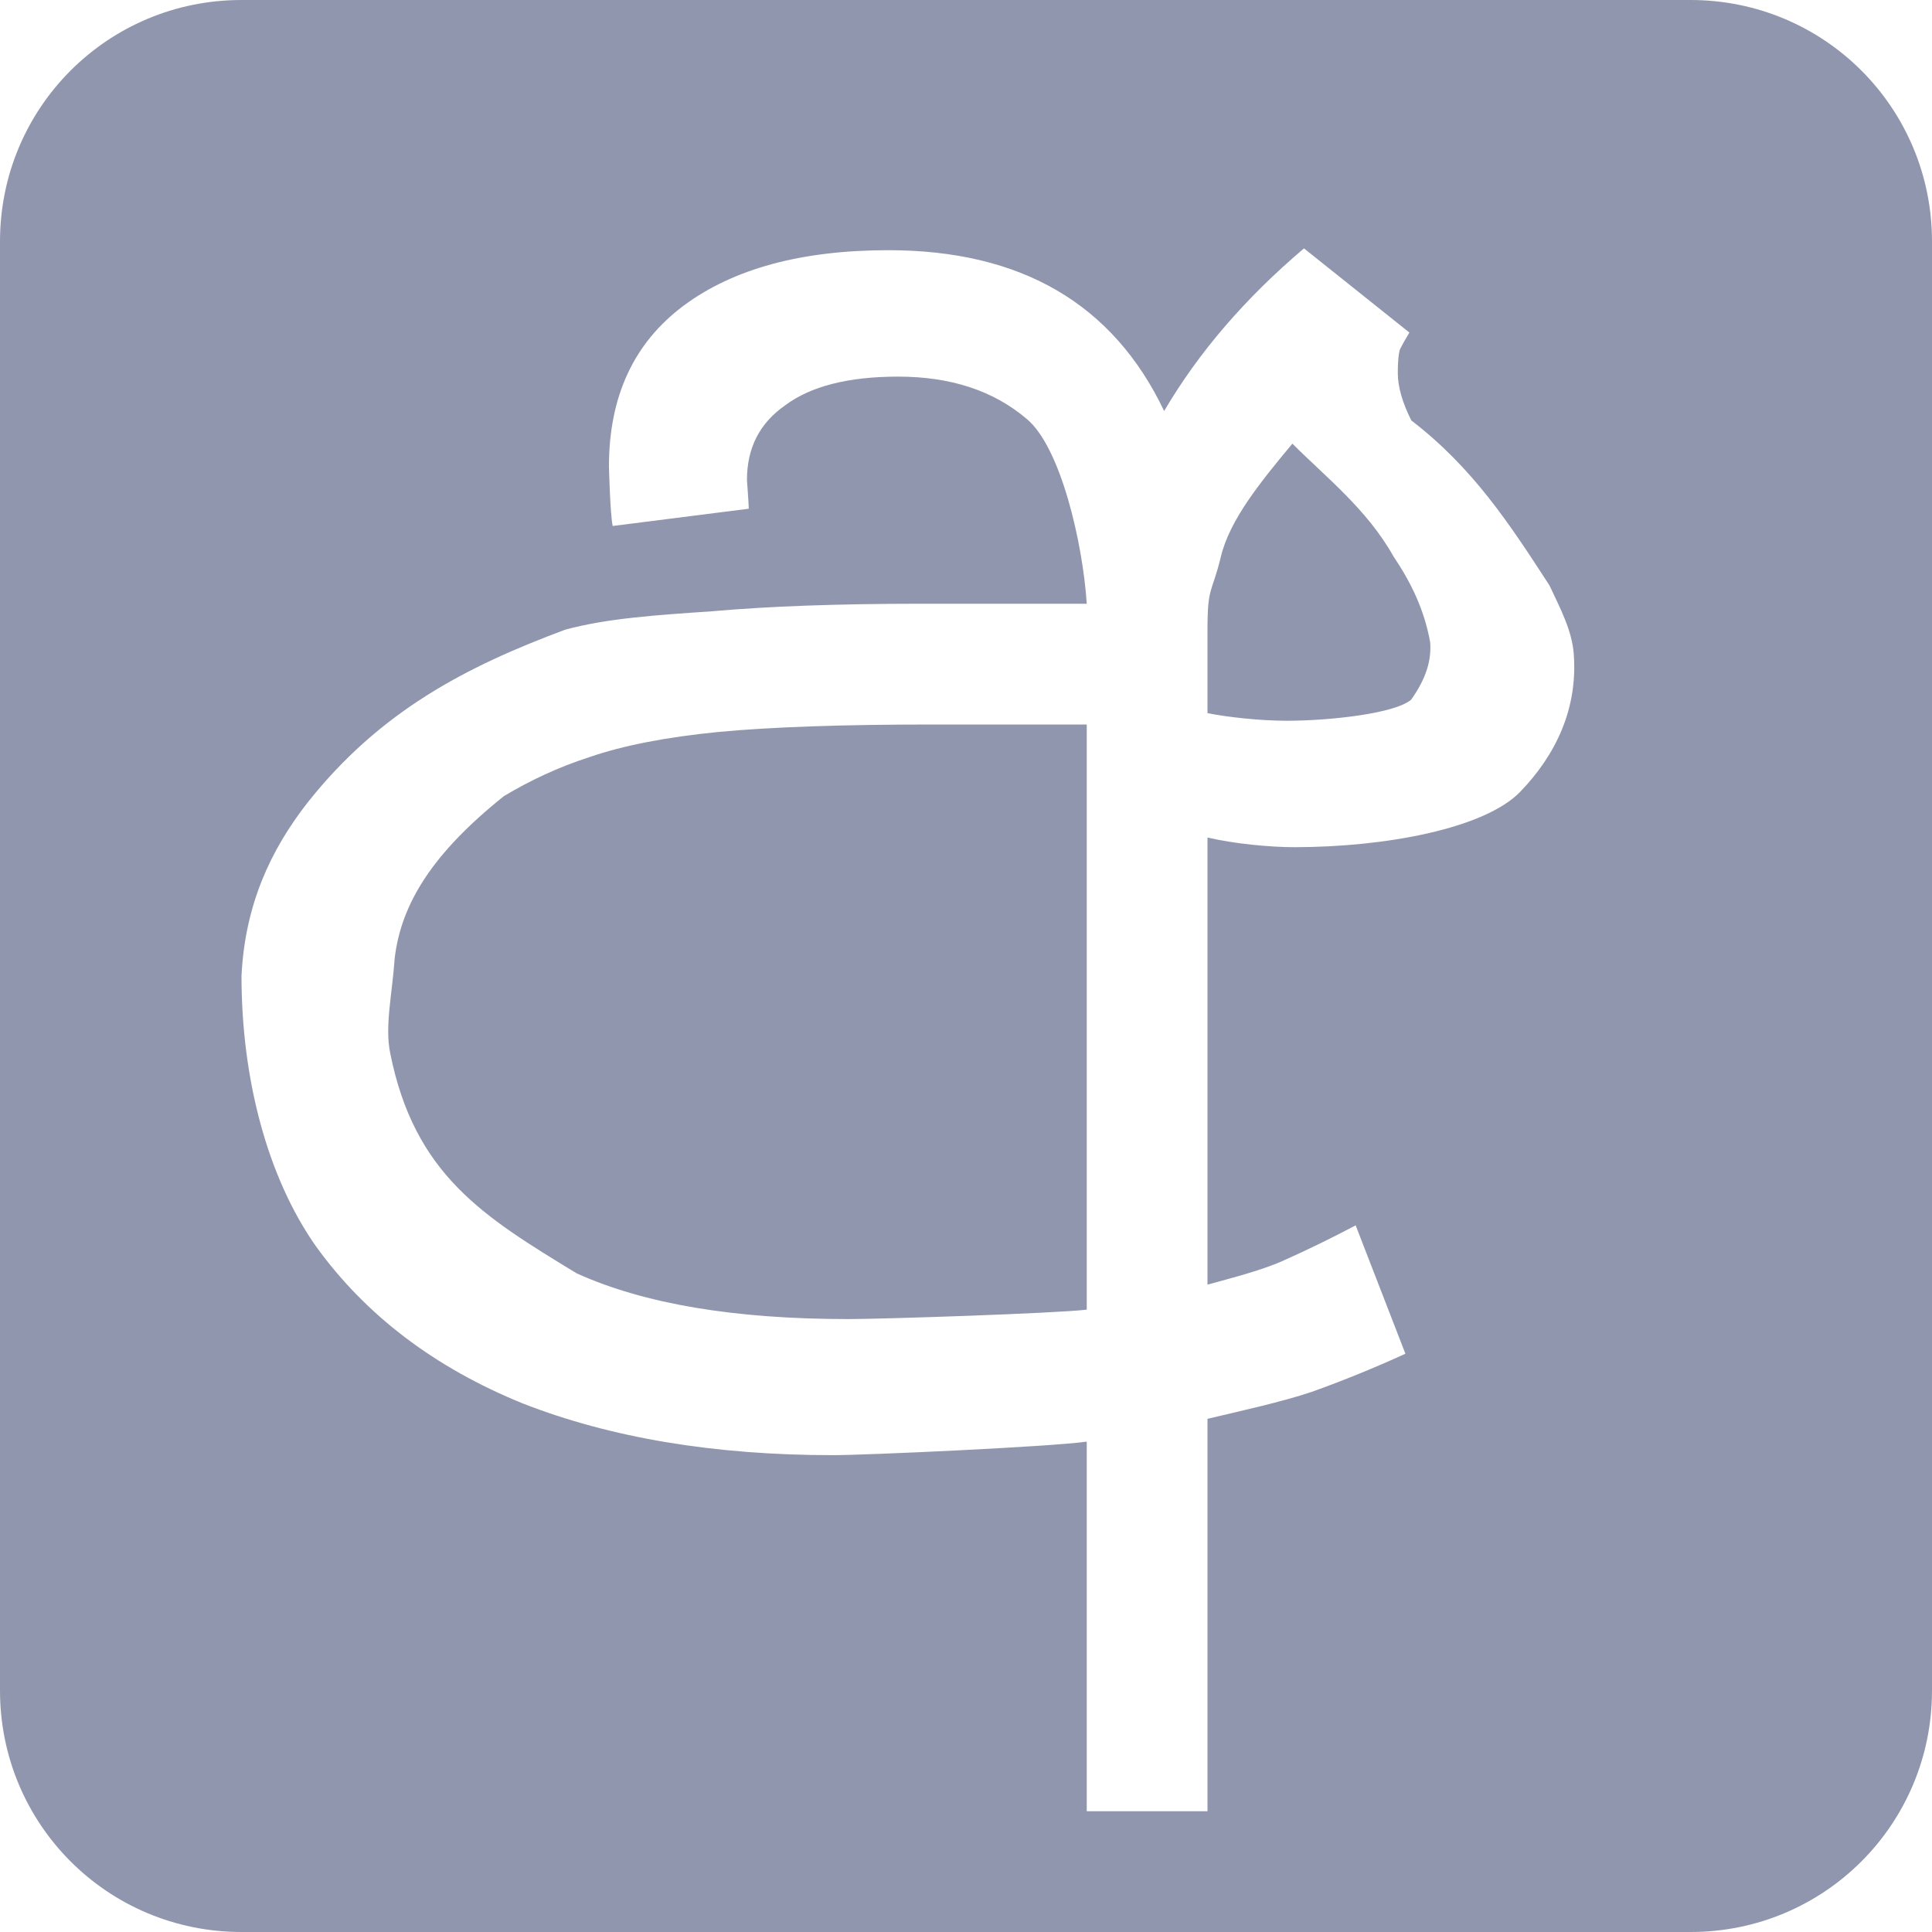 <svg xmlns="http://www.w3.org/2000/svg" width="16" height="16" version="1.1">
 <defs>
  <style id="current-color-scheme" type="text/css">
   .ColorScheme-Text { color:#9096ae; } .ColorScheme-Highlight { color:#4285f4; } .ColorScheme-NeutralText { color:#ff9800; } .ColorScheme-PositiveText { color:#4caf50; } .ColorScheme-NegativeText { color:#f44336; }
  </style>
 </defs>
 <path style="fill:currentColor" class="ColorScheme-Text" d="M 2,0 C 0.892,0 0,0.892 0,2 V 14 C 0,15.108 0.892,16 2,16 H 14 C 15.108,16 16,15.108 16,14 V 2 C 16,0.892 15.108,0 14,0 Z M 10.799,2.057 11.672,2.754 C 11.64,2.807 11.613,2.854 11.592,2.897 11.581,2.939 11.576,3.003 11.576,3.088 11.576,3.204 11.614,3.334 11.688,3.482 12.2,3.875 12.504,4.343 12.832,4.848 12.919,5.034 13.018,5.218 13.033,5.414 13.068,5.867 12.886,6.25 12.59,6.557 12.294,6.863 11.469,7.016 10.719,7.016 10.518,7.016 10.222,6.988 10,6.936 V 10.639 C 10.19,10.586 10.461,10.518 10.641,10.434 10.831,10.349 11.026,10.254 11.227,10.148 L 11.639,11.211 C 11.385,11.327 11.128,11.432 10.863,11.527 10.61,11.612 10.264,11.687 10,11.75 V 15 H 9 V 11.939 C 8.694,11.982 7.173,12.051 6.898,12.051 5.915,12.051 5.059,11.908 4.33,11.623 3.601,11.327 3.029,10.893 2.617,10.322 2.216,9.752 2,8.938 2,8.082 2.029,7.486 2.246,7.034 2.543,6.652 3.146,5.888 3.862,5.52 4.68,5.215 5.029,5.12 5.435,5.094 5.9,5.062 6.376,5.02 6.947,5 7.613,5 H 9 C 8.968,4.503 8.785,3.699 8.5,3.467 8.225,3.234 7.871,3.119 7.438,3.119 7.025,3.119 6.713,3.199 6.502,3.357 6.29,3.505 6.186,3.71 6.186,3.975 6.186,3.975 6.201,4.181 6.201,4.213 L 5.074,4.356 C 5.053,4.26 5.043,3.863 5.043,3.863 5.043,3.282 5.25,2.838 5.662,2.531 6.074,2.225 6.639,2.072 7.357,2.072 8.457,2.072 9.218,2.516 9.641,3.404 9.926,2.918 10.313,2.469 10.799,2.057 Z M 10.703,3.674 C 10.439,3.991 10.185,4.303 10.111,4.609 10.037,4.916 10,4.85 10,5.209 V 5.906 C 10.17,5.94 10.44,5.969 10.656,5.969 11.005,5.969 11.548,5.911 11.686,5.795 11.818,5.61 11.855,5.458 11.844,5.318 11.794,5.043 11.682,4.818 11.539,4.606 11.321,4.217 10.976,3.948 10.703,3.674 Z M 7.725,6 C 6.985,6 6.391,6.02 5.947,6.062 5.514,6.105 5.16,6.174 4.885,6.269 4.62,6.354 4.383,6.467 4.172,6.594 3.584,7.065 3.324,7.48 3.269,7.932 3.248,8.235 3.186,8.494 3.231,8.719 3.432,9.732 4.009,10.078 4.775,10.545 5.336,10.799 6.085,10.924 7.025,10.924 7.311,10.924 8.736,10.877 9,10.846 V 6 Z"/>
</svg>
